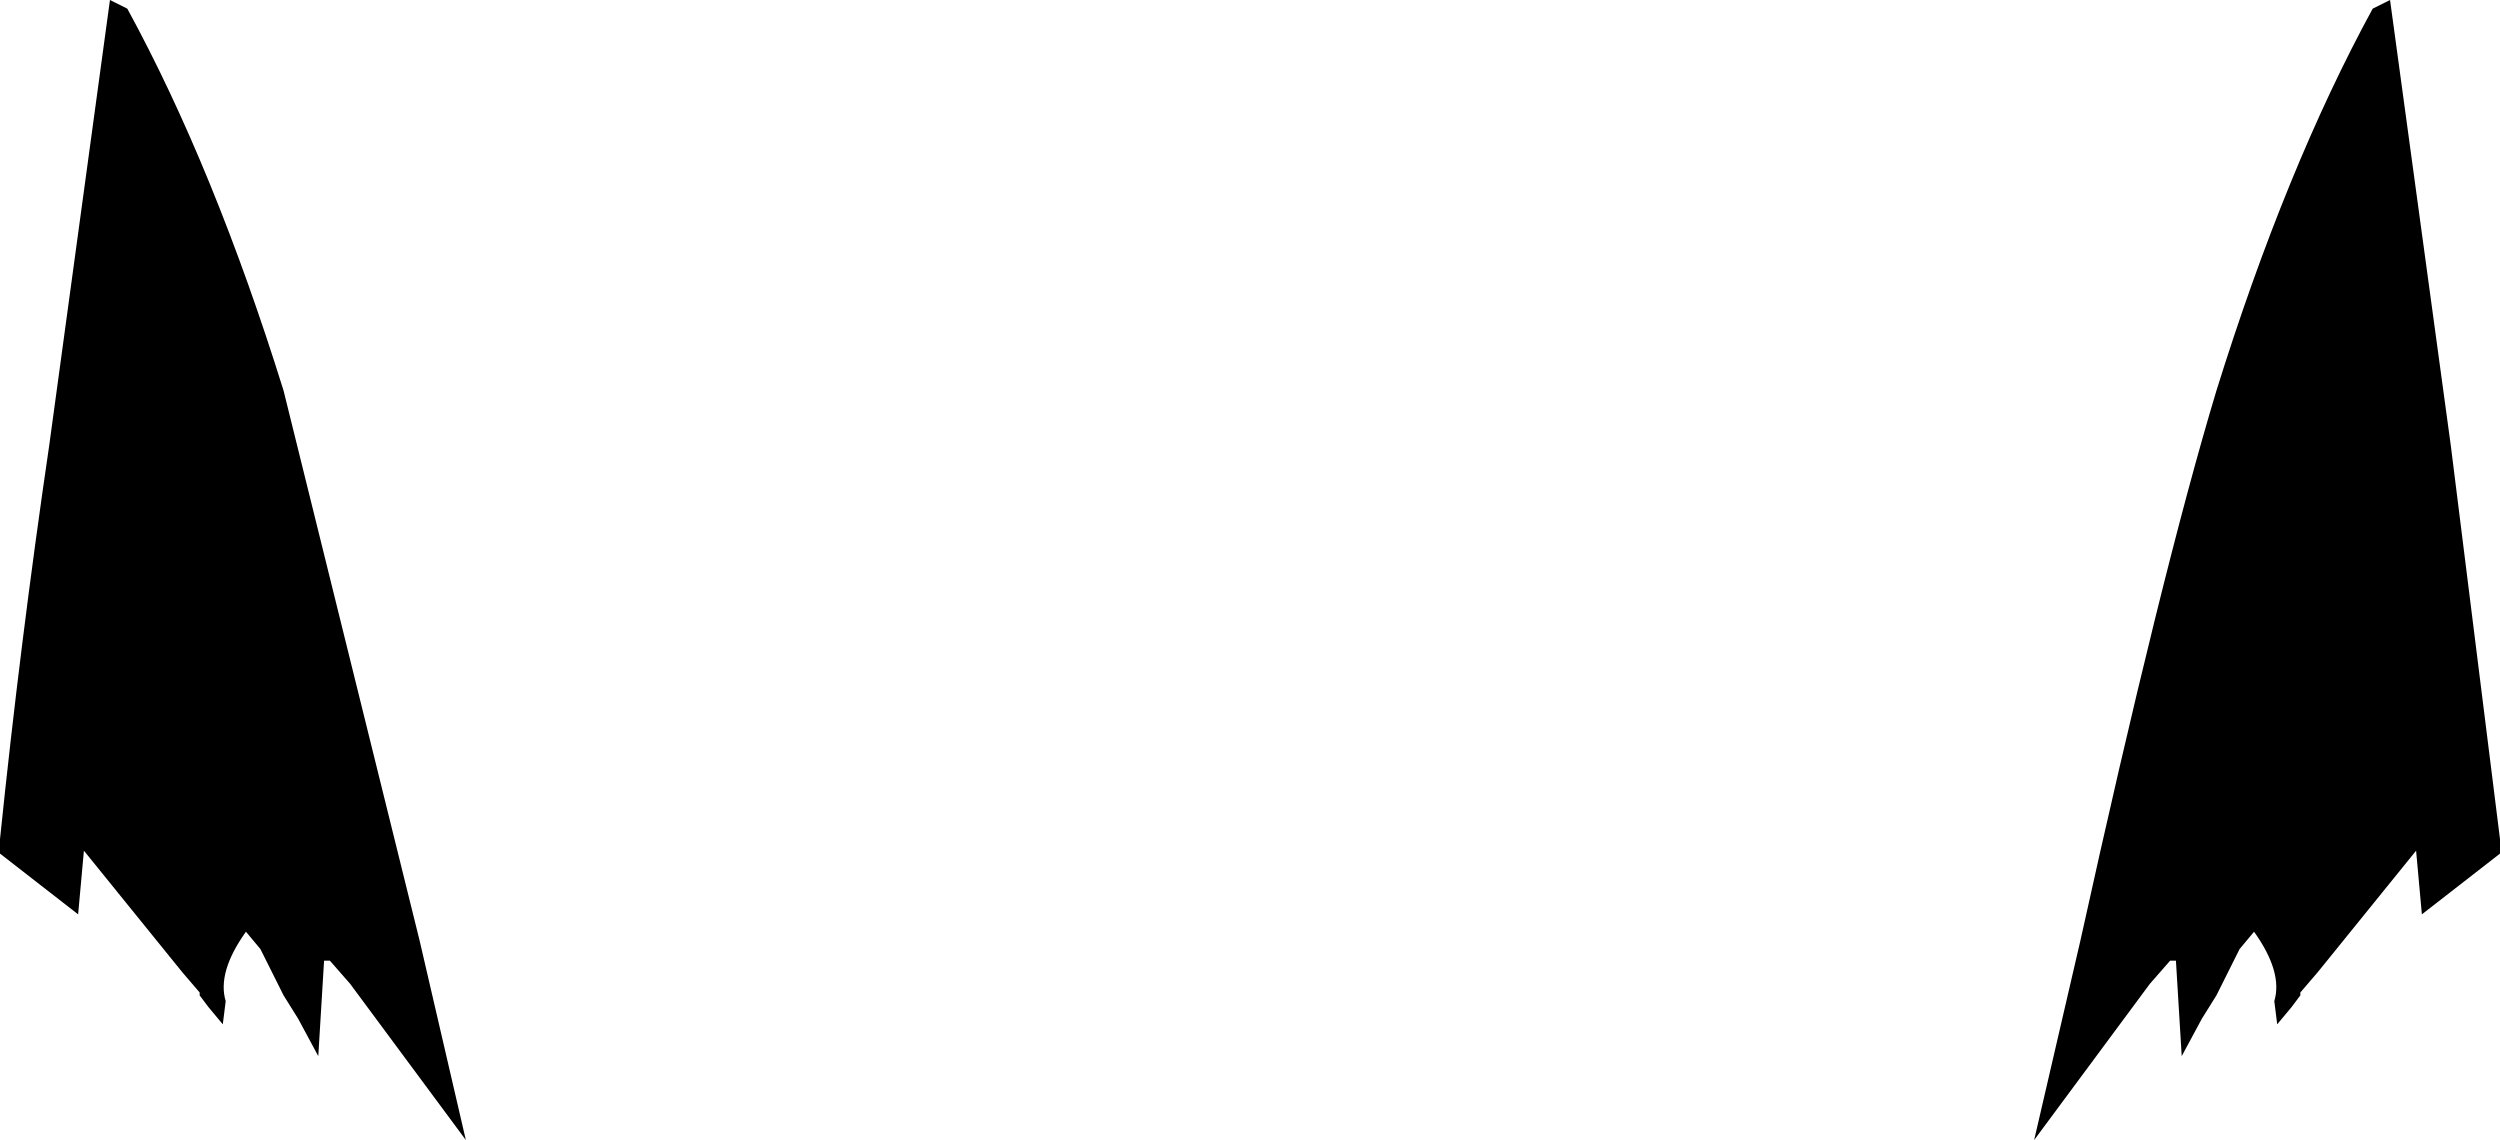 <?xml version="1.0" encoding="UTF-8" standalone="no"?>
<svg xmlns:xlink="http://www.w3.org/1999/xlink" height="19.7px" width="43.2px" xmlns="http://www.w3.org/2000/svg">
  <g transform="matrix(1.0, 0.0, 0.0, 1.0, -378.3, -98.1)">
    <path d="M419.6 98.1 L420.65 105.8 421.5 112.6 421.5 112.8 421.5 112.85 420.15 113.9 420.05 112.8 418.35 114.9 418.05 115.25 418.05 115.3 417.9 115.5 417.65 115.8 417.6 115.4 Q417.75 114.9 417.25 114.2 L417.0 114.5 416.6 115.3 416.35 115.7 416.0 116.35 415.9 114.7 415.8 114.7 415.45 115.1 413.45 117.8 414.25 114.35 Q415.65 108.0 416.6 104.85 417.8 101.0 419.3 98.25 L419.6 98.1 M380.2 98.1 L380.5 98.25 Q382.0 101.0 383.2 104.85 L385.55 114.35 386.35 117.8 384.35 115.1 384.0 114.7 383.9 114.7 383.8 116.35 383.45 115.7 383.2 115.3 382.8 114.5 382.55 114.2 Q382.05 114.9 382.2 115.4 L382.15 115.8 381.9 115.5 381.75 115.3 381.75 115.25 381.45 114.9 379.75 112.8 379.65 113.9 378.3 112.85 378.3 112.8 378.3 112.6 Q378.65 109.2 379.15 105.8 L380.2 98.1" fill="#000000" fill-rule="evenodd" stroke="none"/>
  </g>
</svg>
